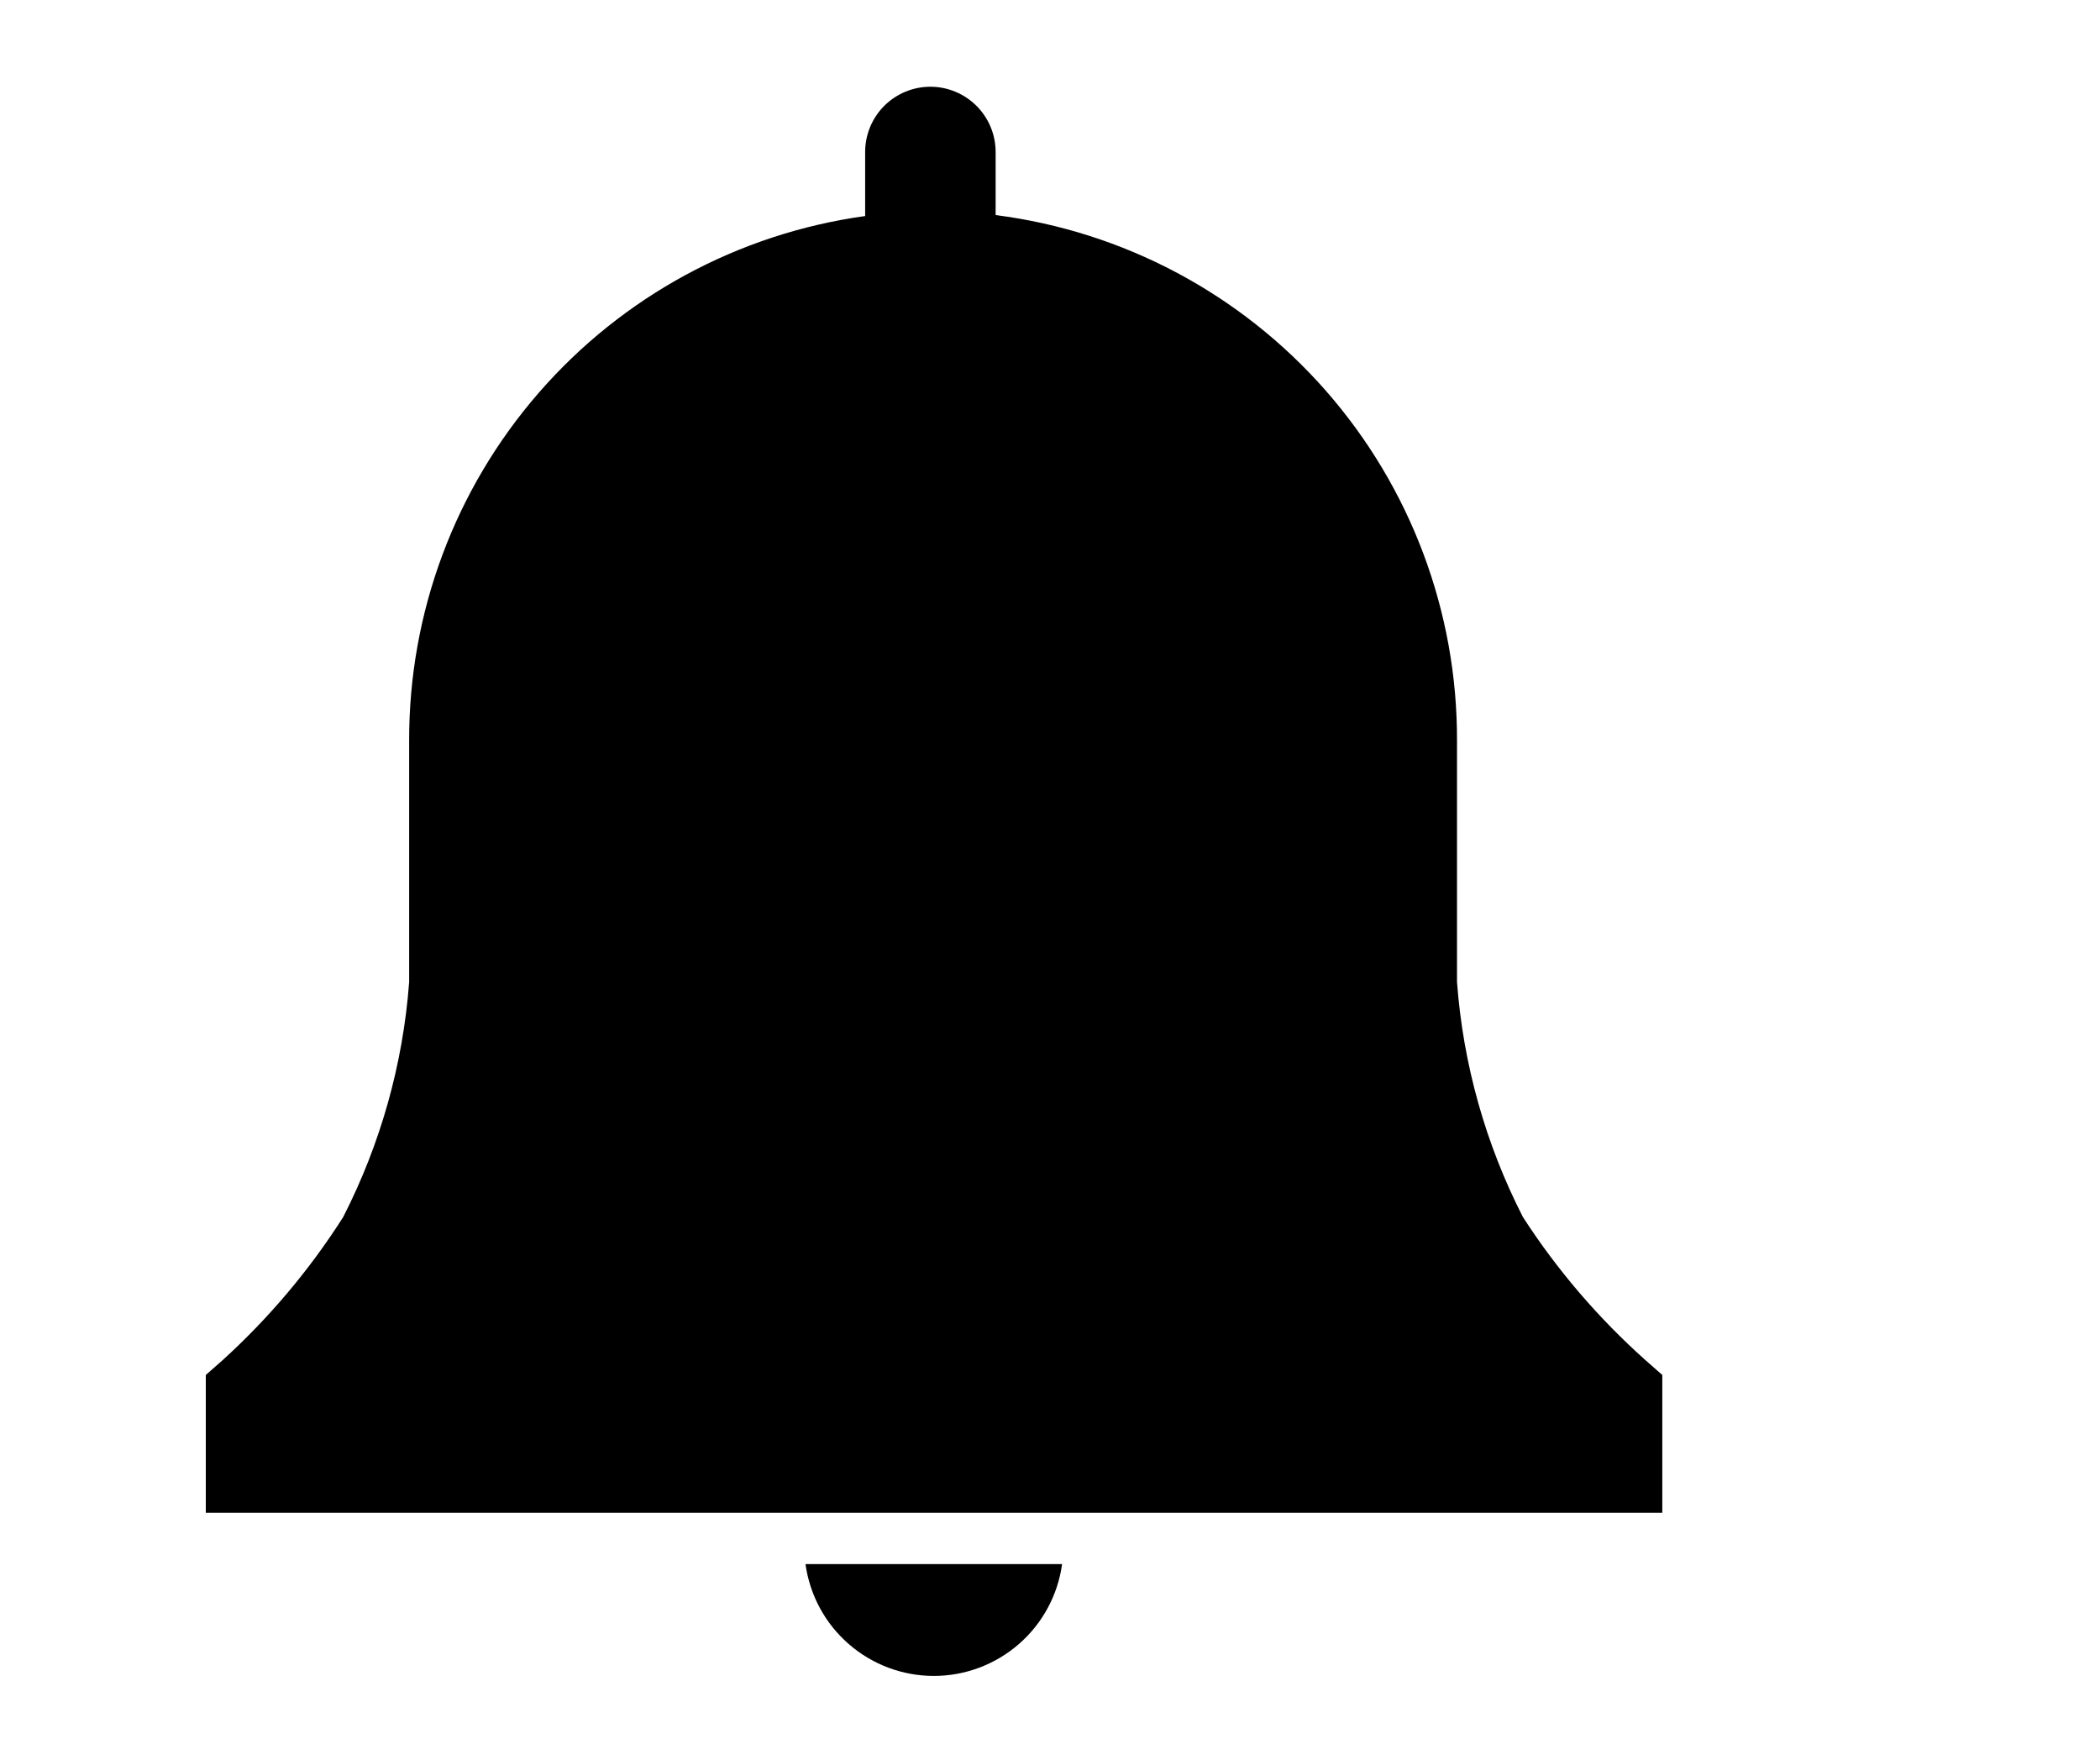 <svg width="37" height="31" viewBox="0 0 37 31" fill="none" xmlns="http://www.w3.org/2000/svg">
<path d="M29.288 24.223L28.995 23.965C28.164 23.224 27.437 22.376 26.833 21.442C26.173 20.152 25.778 18.744 25.671 17.3V13.046C25.677 10.777 24.854 8.585 23.357 6.88C21.86 5.176 19.792 4.076 17.542 3.789V2.678C17.542 2.373 17.421 2.081 17.205 1.865C16.99 1.65 16.697 1.528 16.392 1.528C16.087 1.528 15.795 1.65 15.579 1.865C15.364 2.081 15.243 2.373 15.243 2.678V3.806C13.013 4.114 10.97 5.22 9.493 6.919C8.015 8.618 7.204 10.795 7.209 13.046V17.3C7.101 18.744 6.706 20.152 6.046 21.442C5.453 22.374 4.737 23.222 3.919 23.965L3.626 24.223V26.651H29.288V24.223Z" fill="black"/>
<path d="M14.192 27.555C14.268 28.101 14.538 28.602 14.954 28.963C15.369 29.325 15.902 29.525 16.453 29.525C17.004 29.525 17.536 29.325 17.952 28.963C18.367 28.602 18.638 28.101 18.713 27.555H14.192Z" fill="black"/>
</svg>
